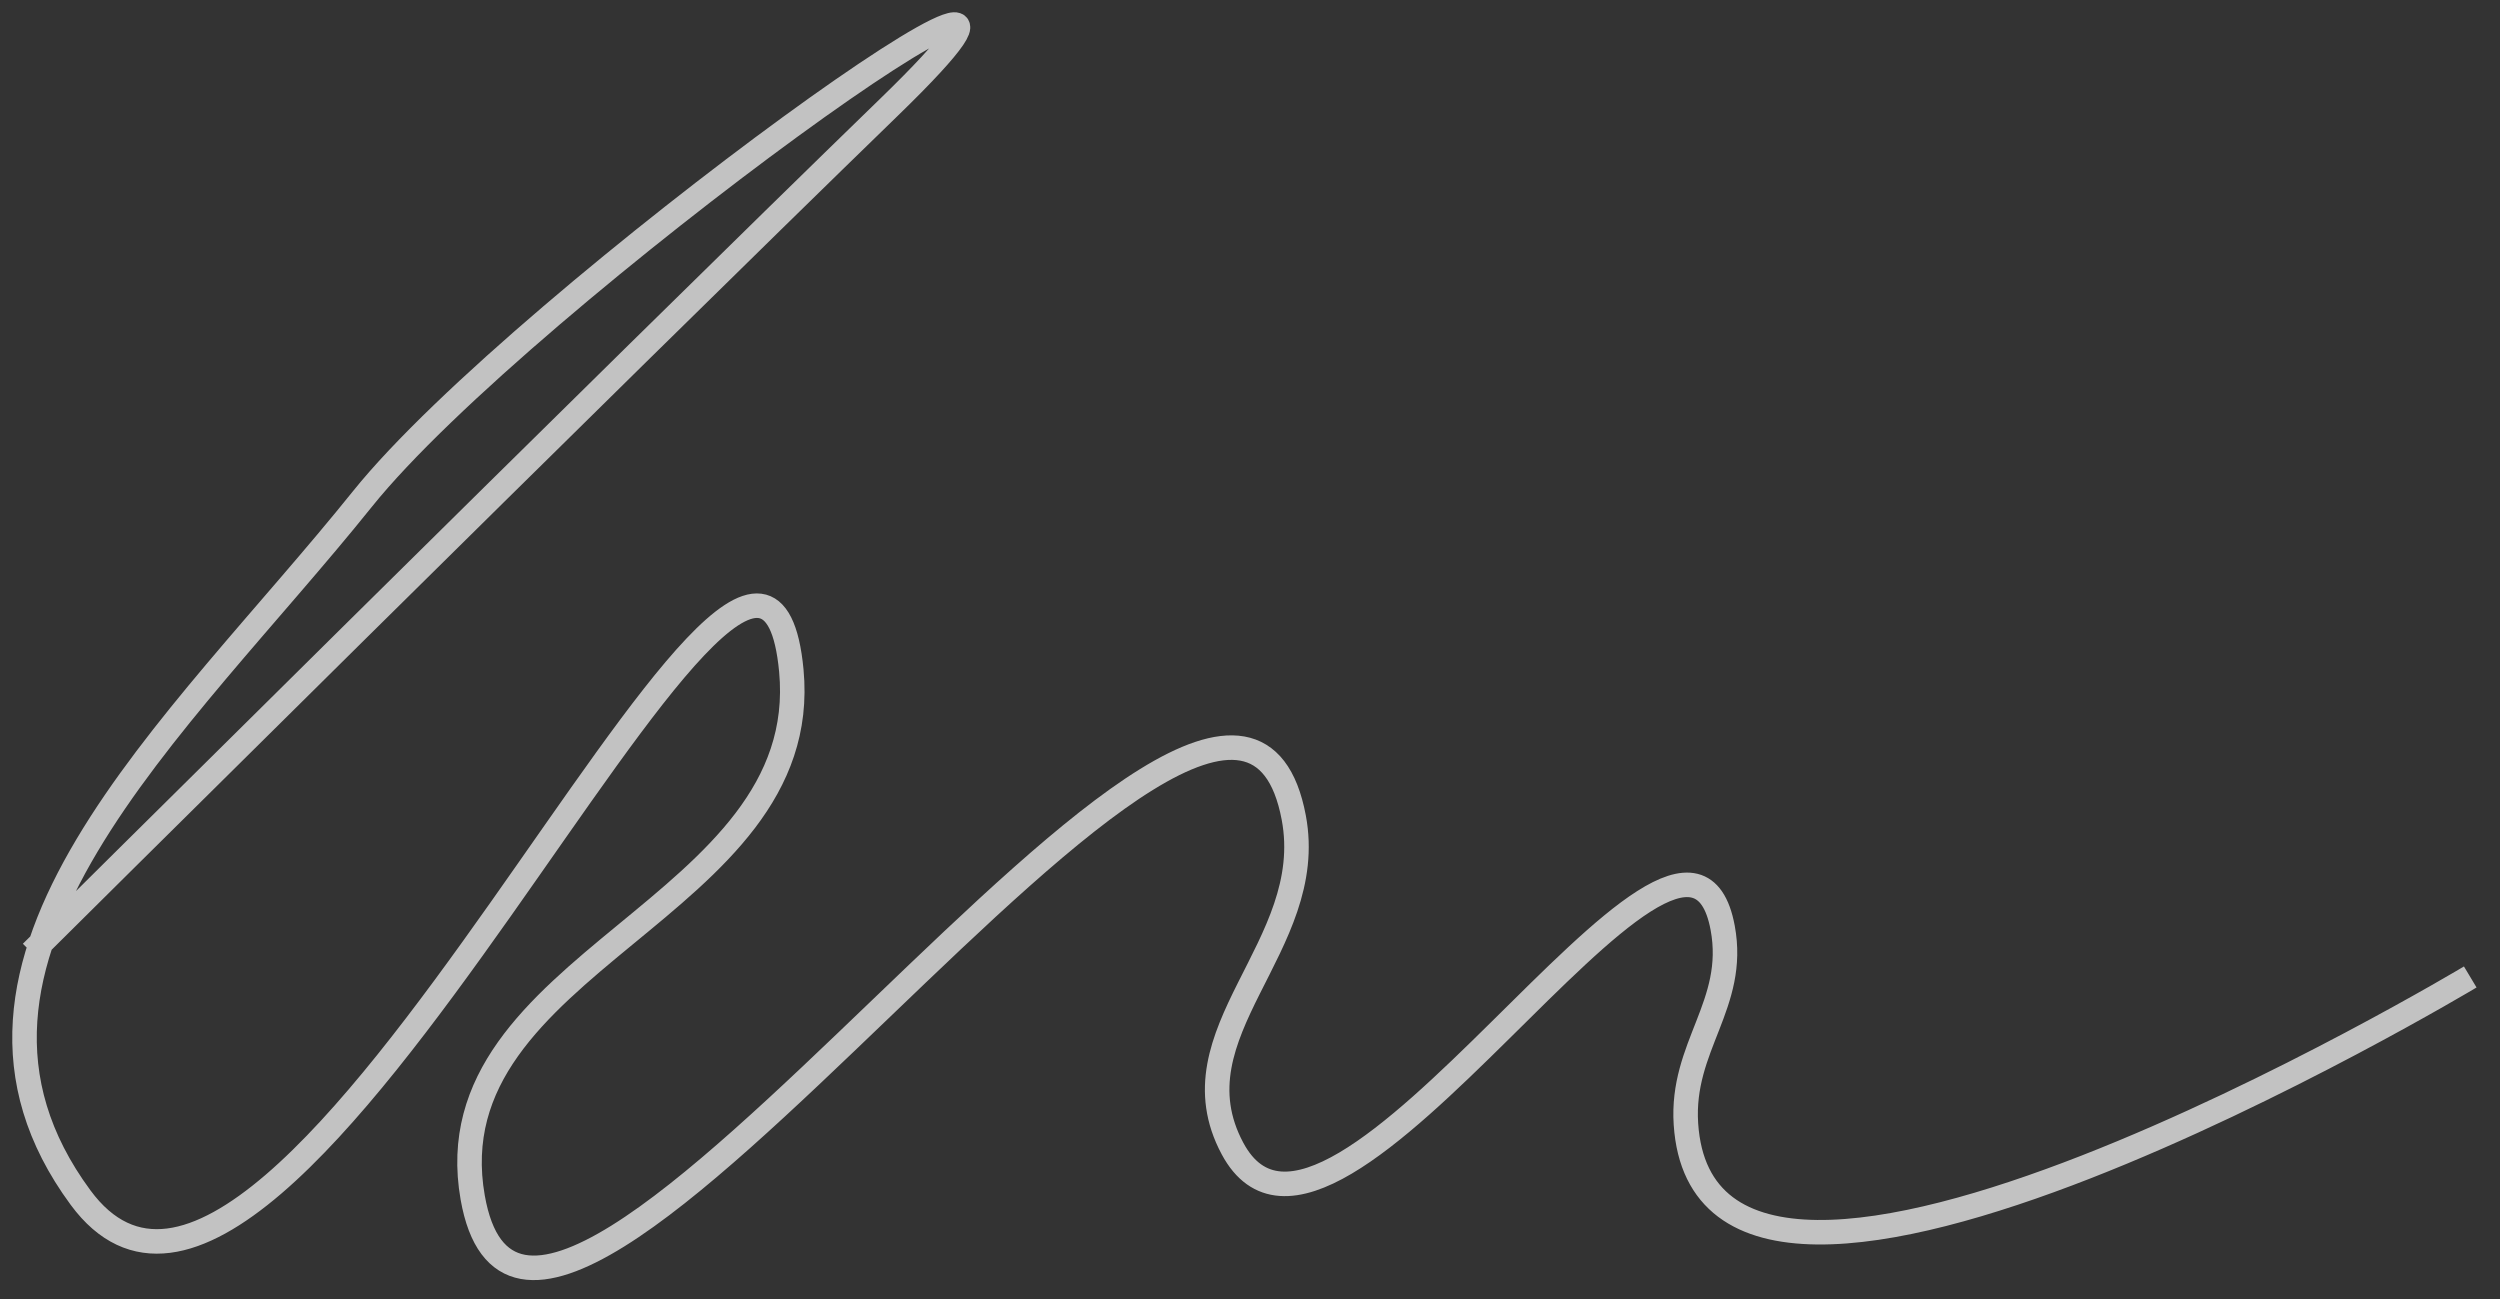 <svg width="102" height="53" viewBox="0 0 102 53" fill="none" xmlns="http://www.w3.org/2000/svg">
<rect x="0" y="0" width="102" height="53" fill="#333333" stroke="none"/>
<path opacity="0.7" d="M1.286 38.86C1.286 38.86 24.953 15.36 36.286 4.36C47.619 -6.64 21.338 12.198 14.786 20.36C7.272 29.719 -3.833 39.197 3.286 48.86C11.648 60.21 30.961 13.324 32.286 27.36C33.208 37.128 17.585 39.197 19.286 48.86C21.785 63.057 50.123 19.193 52.786 33.36C53.776 38.629 47.756 42.133 50.286 46.86C54.328 54.411 68.723 29.439 70.286 37.86C70.866 40.985 68.578 42.688 68.786 45.86C69.618 58.547 100.786 39.86 100.786 39.86" stroke="white"/>
</svg>
